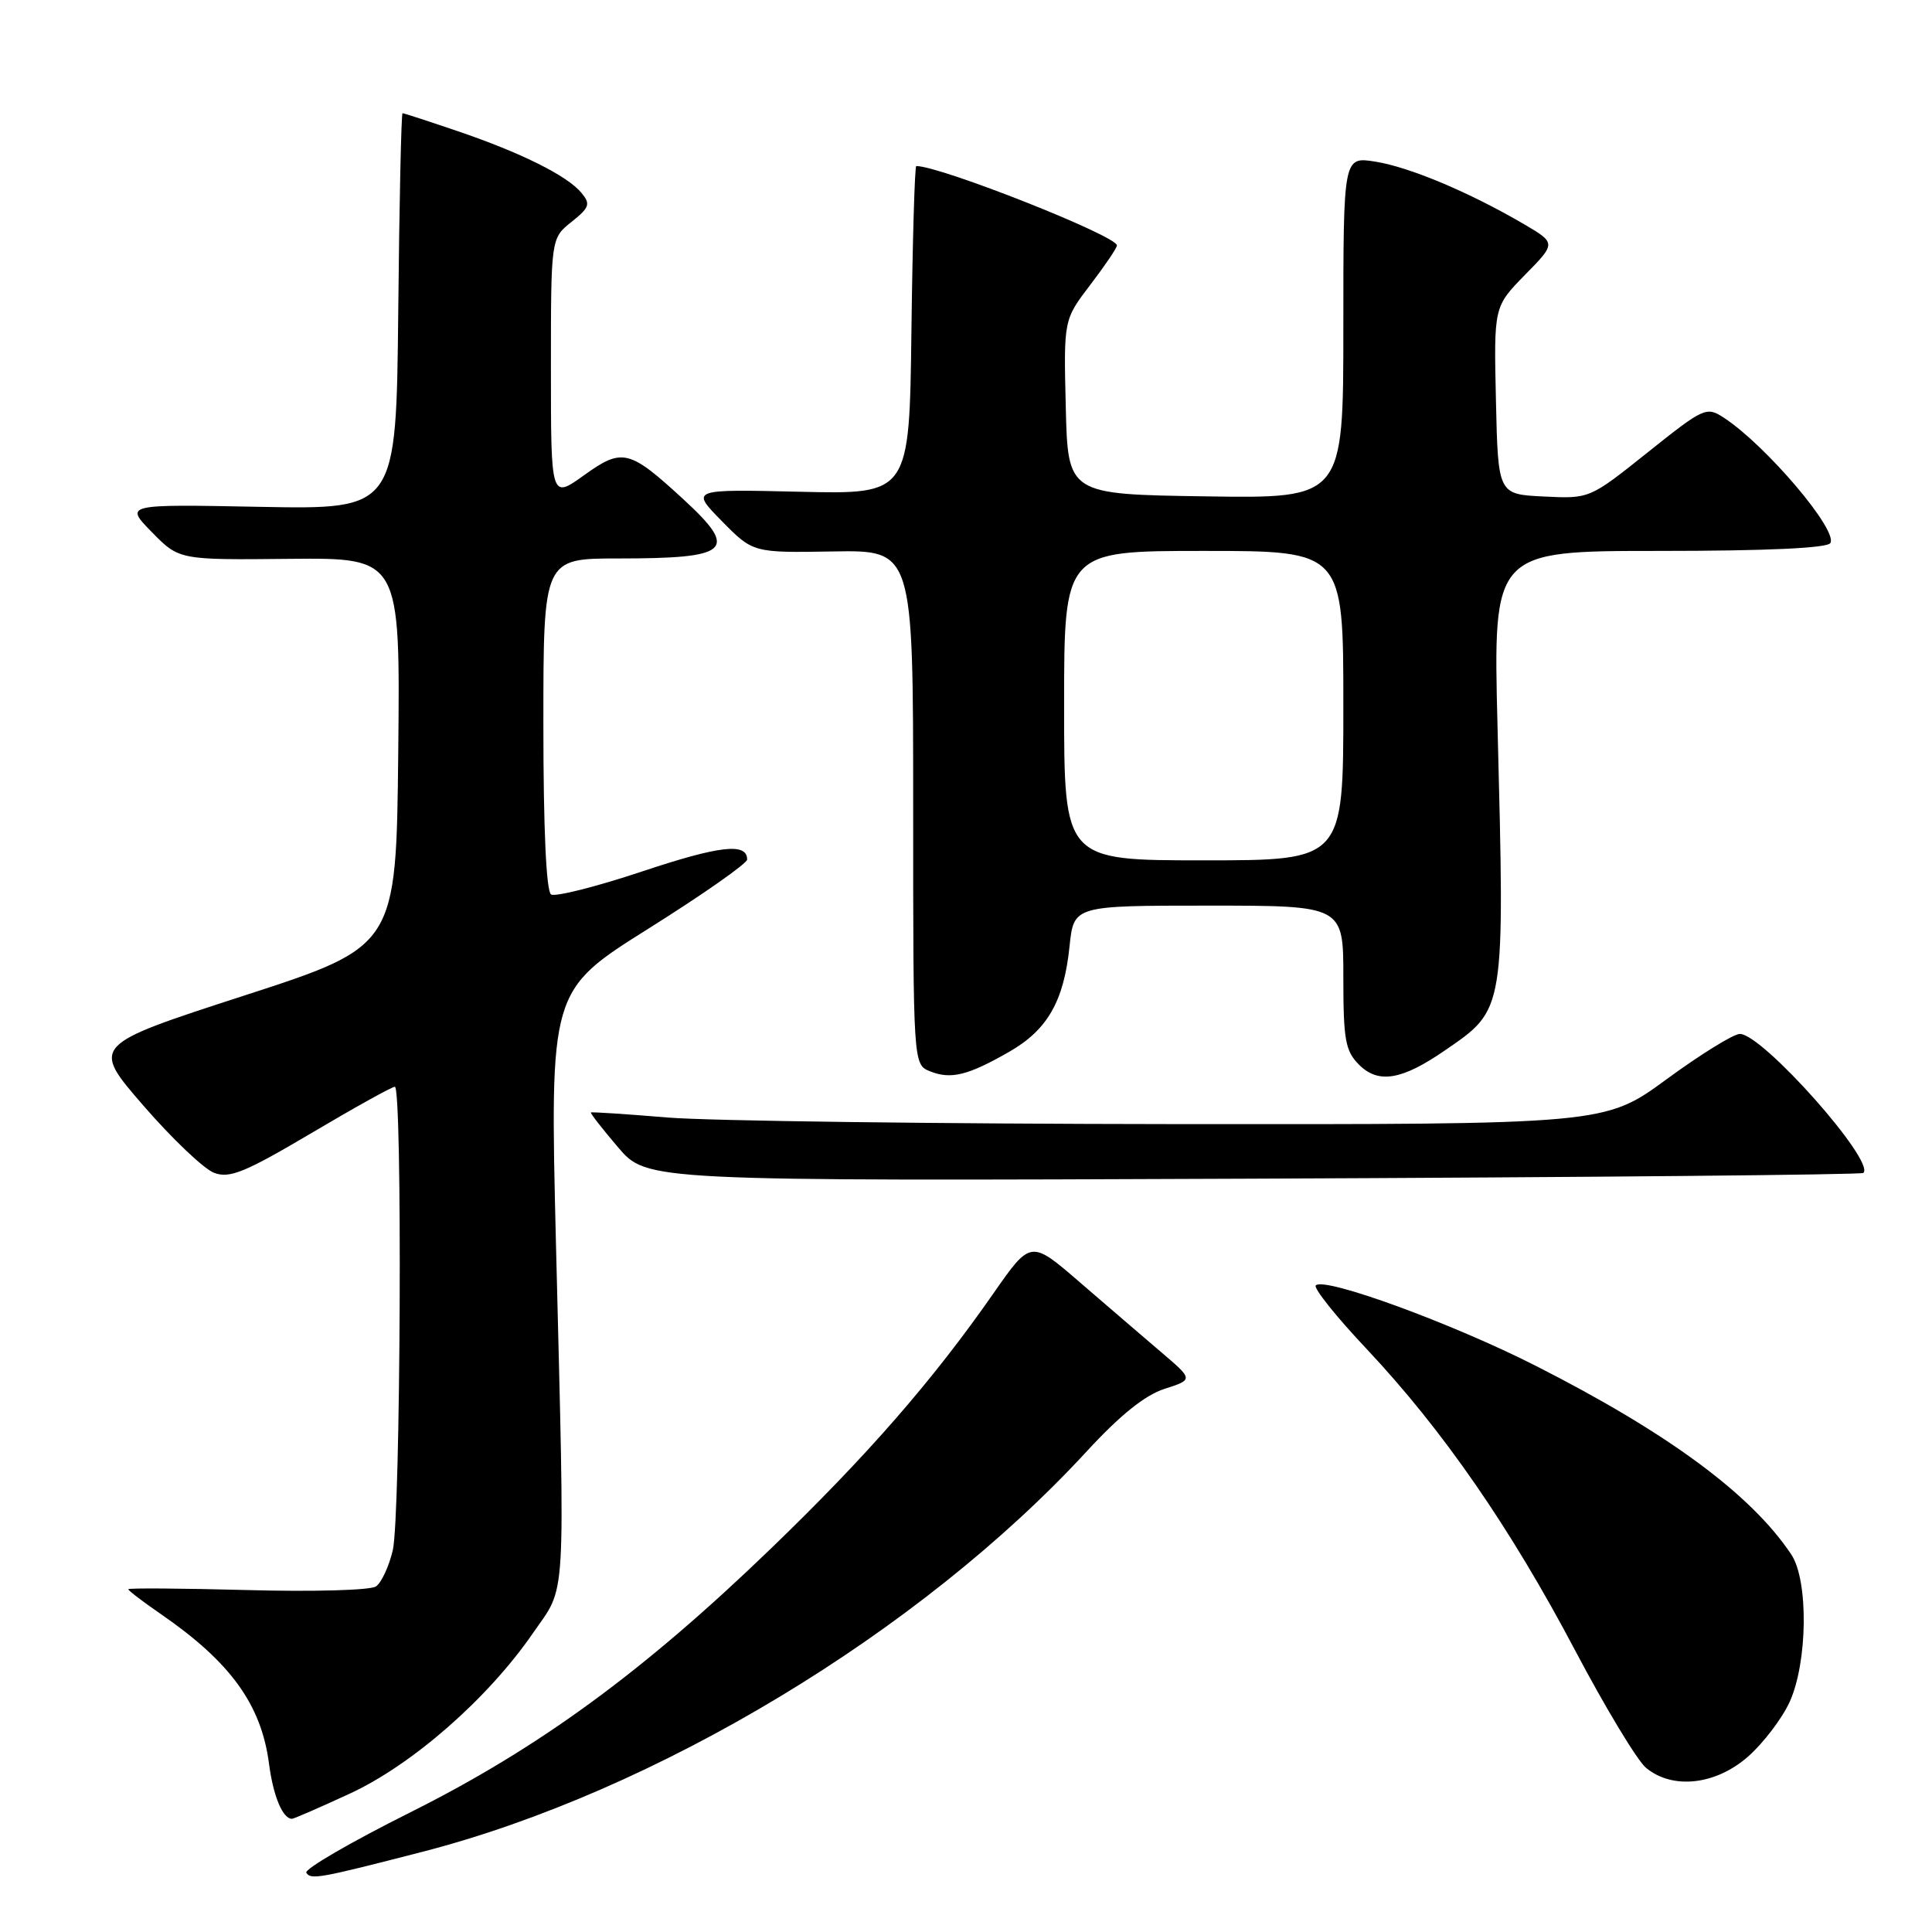 <?xml version="1.0" encoding="UTF-8" standalone="no"?>
<!DOCTYPE svg PUBLIC "-//W3C//DTD SVG 1.1//EN" "http://www.w3.org/Graphics/SVG/1.1/DTD/svg11.dtd" >
<svg xmlns="http://www.w3.org/2000/svg" xmlns:xlink="http://www.w3.org/1999/xlink" version="1.1" viewBox="0 0 256 256">
 <g >
 <path fill="currentColor"
d=" M 55.95 245.38 C 86.87 237.41 121.93 216.27 144.00 192.31 C 148.41 187.52 151.72 184.86 154.31 184.03 C 158.13 182.80 158.13 182.80 153.84 179.15 C 151.49 177.14 146.64 172.98 143.07 169.90 C 136.58 164.29 136.58 164.29 131.62 171.40 C 123.56 182.97 114.86 192.94 102.10 205.24 C 85.18 221.56 71.37 231.65 54.28 240.19 C 46.46 244.10 40.30 247.68 40.59 248.15 C 41.18 249.10 42.30 248.90 55.95 245.38 Z  M 46.36 237.66 C 54.63 233.84 64.64 225.07 70.59 216.44 C 75.10 209.89 74.87 213.63 73.67 164.88 C 72.85 131.26 72.85 131.26 85.92 123.05 C 93.12 118.53 99.00 114.41 99.00 113.89 C 99.00 111.63 95.38 112.04 85.06 115.48 C 79.00 117.50 73.59 118.86 73.02 118.52 C 72.38 118.11 72.00 109.84 72.00 95.94 C 72.00 74.00 72.00 74.00 81.92 74.00 C 96.73 74.00 97.92 72.95 90.64 66.24 C 83.37 59.54 82.48 59.32 77.39 62.97 C 73.00 66.12 73.00 66.12 73.00 48.85 C 73.00 31.58 73.00 31.58 75.72 29.41 C 78.12 27.49 78.28 27.04 77.04 25.55 C 75.16 23.28 69.04 20.23 60.59 17.36 C 56.77 16.06 53.51 15.00 53.34 15.00 C 53.17 15.00 52.91 26.81 52.77 41.25 C 52.50 67.50 52.50 67.50 34.50 67.16 C 16.50 66.81 16.50 66.81 20.12 70.51 C 23.74 74.20 23.74 74.20 38.38 74.05 C 53.03 73.91 53.03 73.91 52.77 99.65 C 52.50 125.39 52.50 125.39 32.29 131.94 C 12.07 138.50 12.07 138.50 19.00 146.50 C 22.82 150.90 27.03 154.91 28.38 155.41 C 30.43 156.18 32.47 155.34 41.23 150.16 C 46.95 146.77 51.94 144.00 52.32 144.00 C 53.34 144.00 53.09 200.90 52.05 205.40 C 51.55 207.54 50.55 209.70 49.82 210.21 C 49.09 210.72 41.46 210.93 32.75 210.69 C 24.09 210.46 17.00 210.41 17.00 210.58 C 17.00 210.76 18.93 212.23 21.28 213.85 C 30.55 220.23 34.63 225.87 35.65 233.73 C 36.21 238.01 37.46 241.00 38.69 241.00 C 38.93 241.00 42.38 239.50 46.36 237.66 Z  M 231.62 232.76 C 233.65 230.98 236.13 227.71 237.14 225.51 C 239.53 220.24 239.65 209.41 237.35 205.97 C 232.03 198.00 221.04 189.89 203.50 180.98 C 192.44 175.36 175.50 169.16 174.35 170.32 C 174.01 170.66 177.05 174.47 181.12 178.78 C 191.21 189.52 200.13 202.42 208.75 218.76 C 212.74 226.31 216.95 233.29 218.11 234.25 C 221.62 237.16 227.33 236.53 231.62 232.76 Z  M 246.91 155.42 C 248.49 153.84 233.53 137.00 230.54 137.00 C 229.71 137.00 225.34 139.70 220.84 143.00 C 212.65 149.00 212.65 149.00 155.57 148.95 C 124.18 148.92 94.00 148.53 88.50 148.08 C 83.00 147.62 78.41 147.32 78.30 147.41 C 78.19 147.50 79.81 149.58 81.91 152.04 C 85.73 156.50 85.73 156.50 166.10 156.18 C 210.31 156.00 246.67 155.66 246.91 155.42 Z  M 133.74 139.36 C 138.81 136.45 140.97 132.66 141.72 125.39 C 142.28 120.00 142.28 120.00 160.14 120.00 C 178.00 120.00 178.00 120.00 178.00 129.50 C 178.00 137.80 178.26 139.26 180.09 141.09 C 182.64 143.64 185.76 143.12 191.45 139.19 C 199.48 133.67 199.39 134.20 198.43 96.25 C 197.84 73.00 197.84 73.00 219.86 73.00 C 234.07 73.00 242.11 72.63 242.53 71.96 C 243.57 70.27 234.01 59.02 228.45 55.37 C 226.11 53.84 225.81 53.97 218.33 59.94 C 210.63 66.09 210.63 66.09 204.57 65.79 C 198.50 65.50 198.50 65.50 198.22 53.07 C 197.94 40.64 197.94 40.64 202.07 36.42 C 206.21 32.21 206.21 32.21 201.86 29.66 C 194.69 25.47 186.77 22.14 182.25 21.42 C 178.00 20.74 178.00 20.74 178.00 43.39 C 178.00 66.05 178.00 66.05 159.75 65.77 C 141.50 65.50 141.50 65.50 141.22 53.93 C 140.94 42.37 140.94 42.37 144.47 37.74 C 146.41 35.20 148.00 32.85 148.00 32.52 C 148.00 31.25 124.61 22.00 121.41 22.00 C 121.21 22.00 120.92 31.79 120.77 43.75 C 120.50 65.50 120.50 65.50 106.00 65.16 C 91.50 64.82 91.50 64.82 95.64 69.04 C 99.78 73.25 99.78 73.25 110.39 73.07 C 121.00 72.89 121.00 72.89 121.00 106.98 C 121.00 141.06 121.00 141.06 123.25 141.96 C 126.01 143.06 128.26 142.50 133.74 139.36 Z  M 141.00 93.50 C 141.00 73.00 141.00 73.00 159.50 73.00 C 178.00 73.00 178.00 73.00 178.00 93.50 C 178.00 114.00 178.00 114.00 159.50 114.00 C 141.00 114.00 141.00 114.00 141.00 93.50 Z "/>
</g>
</svg>